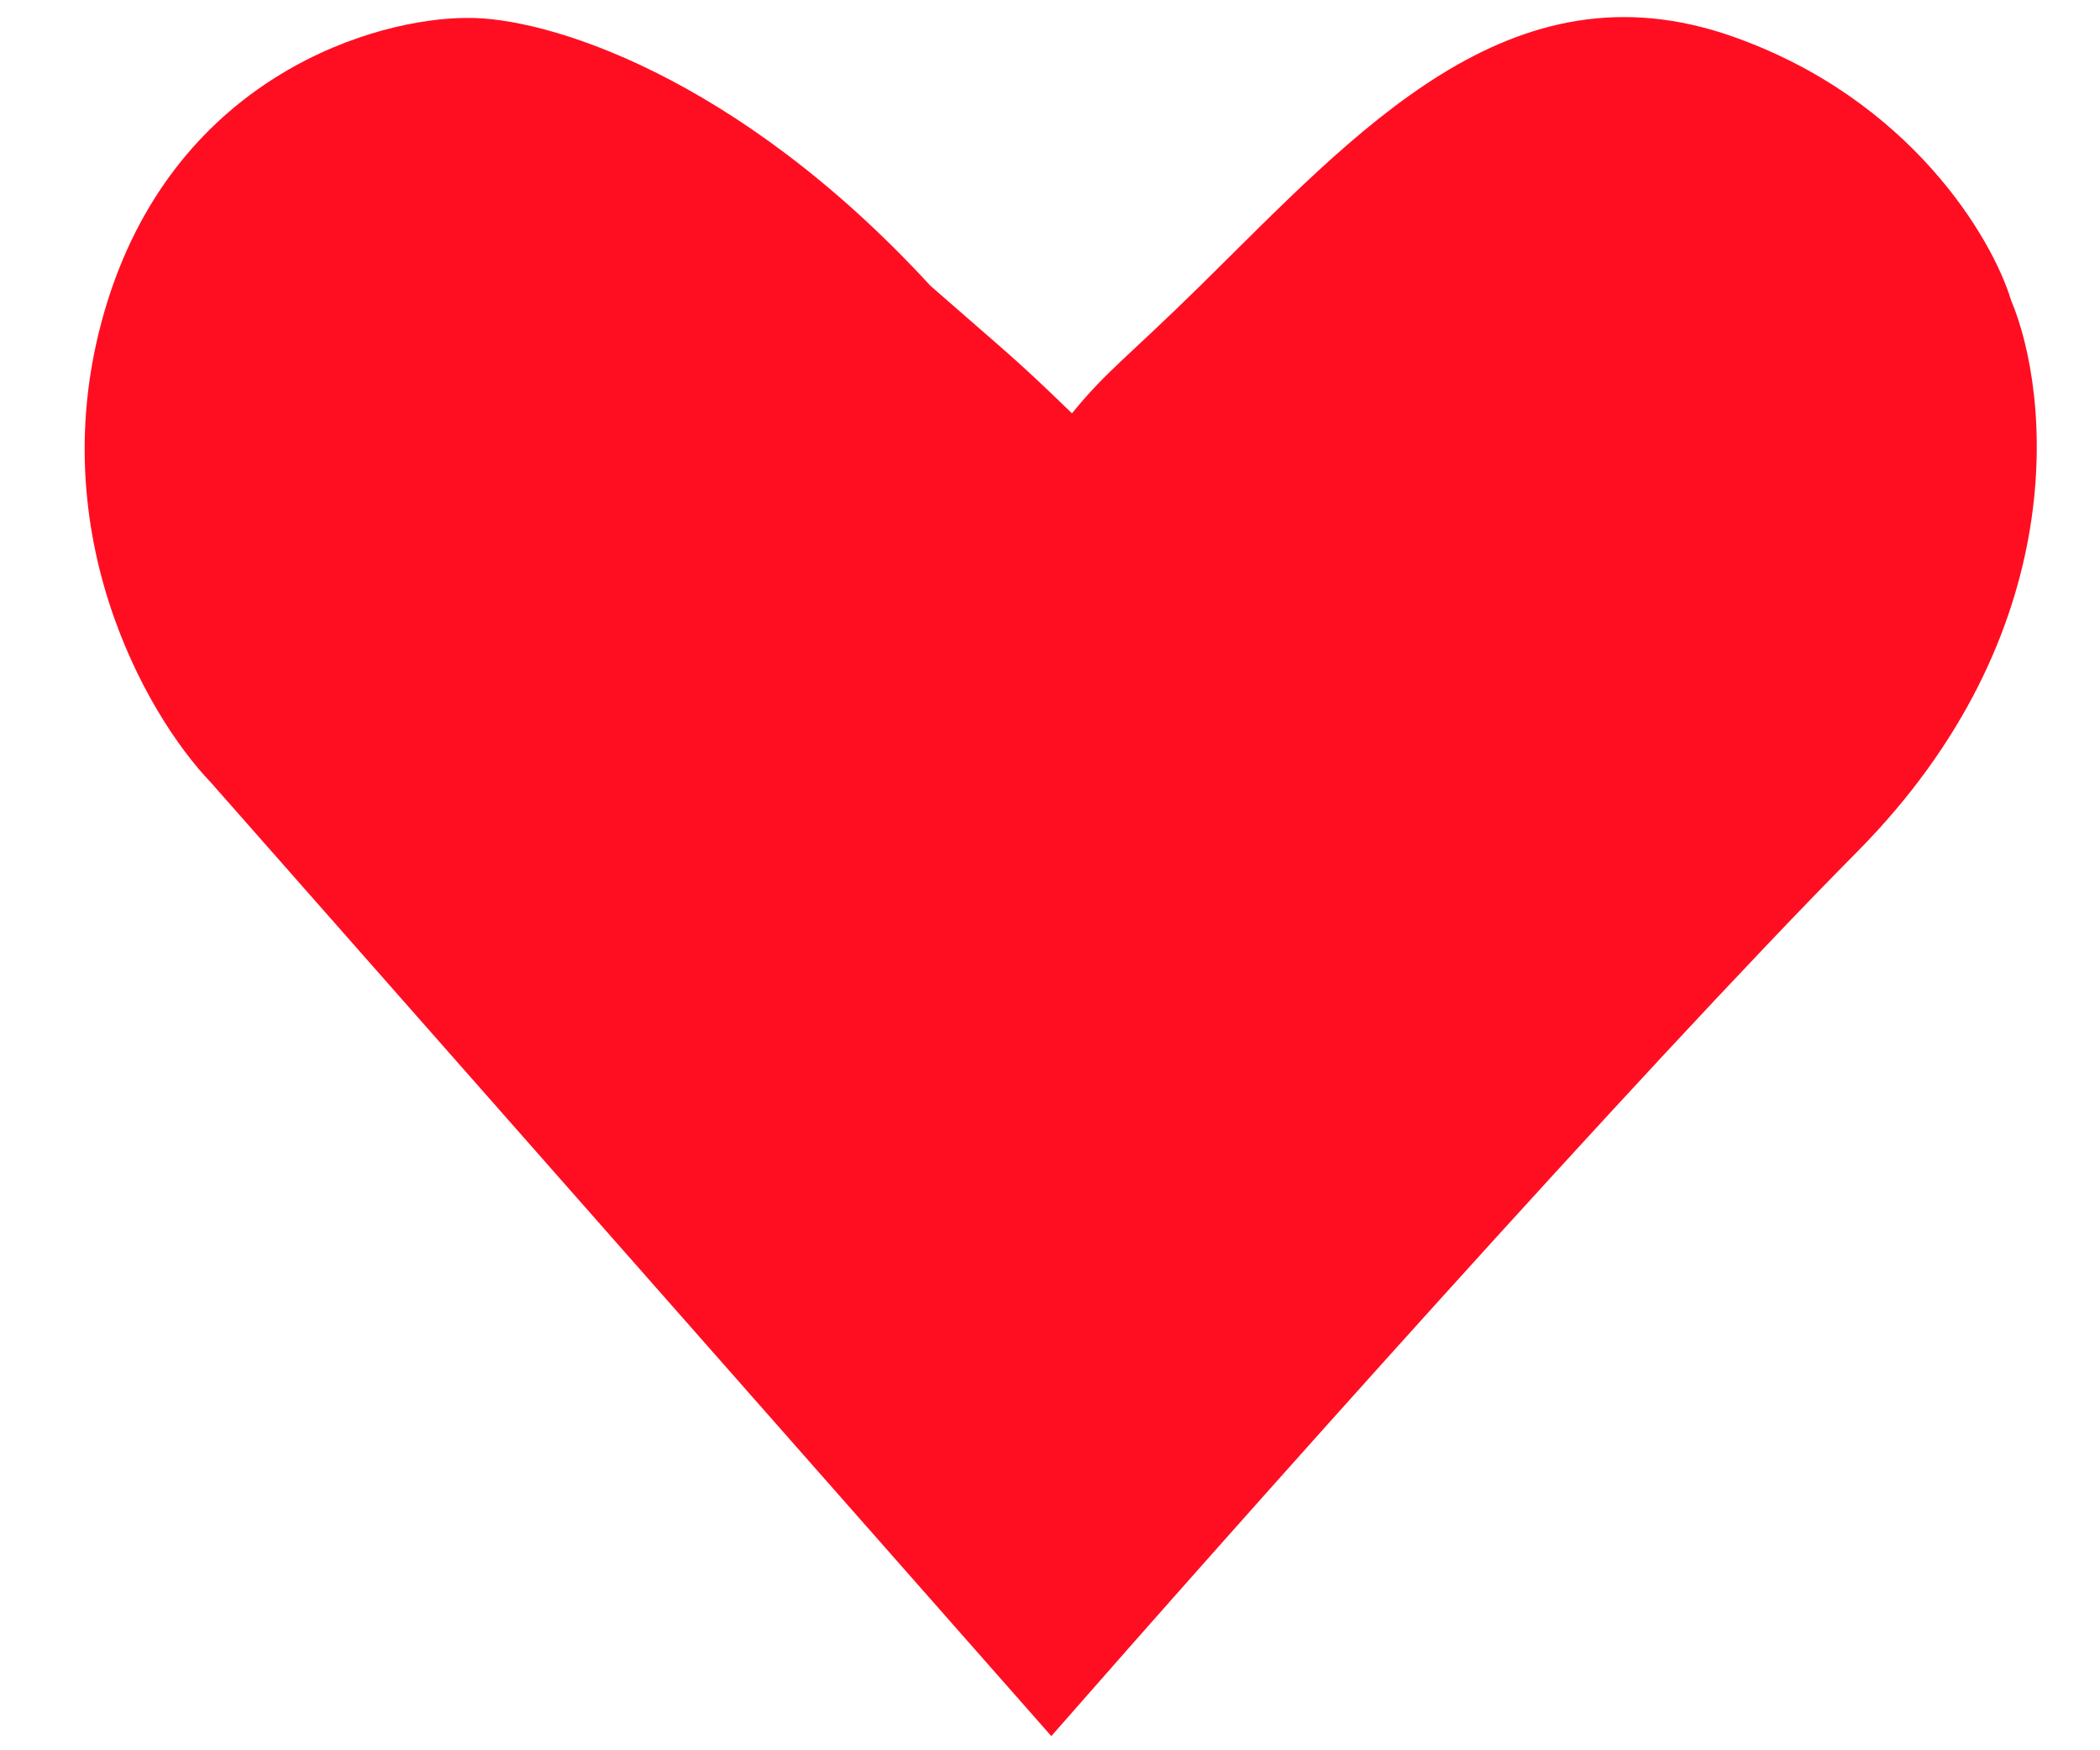 <svg width="24" height="20" viewBox="0 0 24 20" fill="none" xmlns="http://www.w3.org/2000/svg">
<path d="M2.407 8.938L12.015 19.838C14.05 17.514 18.741 12.24 21.222 9.736C23.703 7.232 23.429 4.488 22.983 3.429C22.769 2.723 21.834 1.132 19.801 0.417C17.26 -0.477 15.509 1.503 13.717 3.265C12.866 4.102 12.656 4.227 12.251 4.723C11.582 4.074 11.527 4.049 10.633 3.265C8.415 0.853 6.229 0.19 5.335 0.205C4.308 0.205 2.05 0.85 1.233 3.429C0.417 6.009 1.675 8.176 2.407 8.938Z" fill="#FF0E22"/>
</svg>

